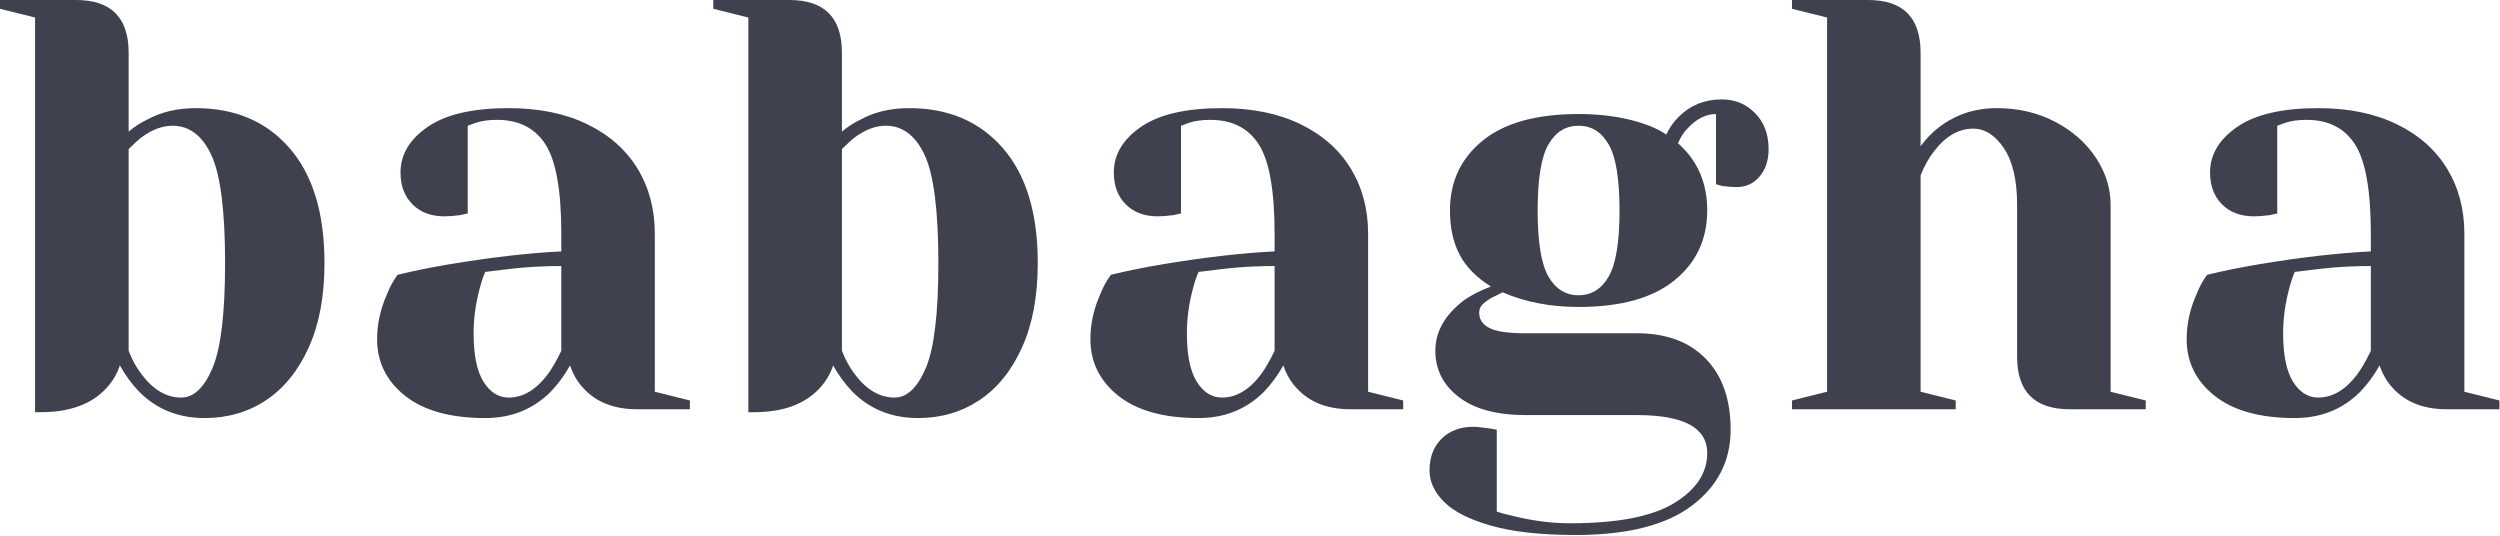 <svg width="261" height="56" viewBox="0 0 261 56" fill="none" xmlns="http://www.w3.org/2000/svg">
<path d="M21.364 43.645C18.637 43.645 16.358 42.729 14.527 40.897C13.752 40.084 13.08 39.167 12.512 38.15C12.226 39.044 11.737 39.859 11.046 40.593C9.499 42.219 7.243 43.031 4.274 43.031H3.66V1.83L0 0.918V0H7.934C11.597 0 13.43 1.833 13.43 5.496V13.734C14.077 13.206 14.707 12.798 15.319 12.512C16.786 11.698 18.494 11.29 20.446 11.29C24.554 11.29 27.819 12.685 30.239 15.474C32.663 18.261 33.876 22.258 33.876 27.468C33.876 30.925 33.324 33.867 32.224 36.29C31.128 38.71 29.643 40.543 27.772 41.786C25.9 43.025 23.763 43.645 21.364 43.645ZM18.92 41.505C20.222 41.505 21.312 40.479 22.186 38.424C23.06 36.37 23.498 32.718 23.498 27.468C23.498 21.976 23.018 18.213 22.061 16.178C21.108 14.144 19.756 13.126 18.008 13.126C16.947 13.126 15.868 13.531 14.771 14.342C14.445 14.589 13.998 14.996 13.43 15.564V36.623C13.795 37.562 14.242 38.376 14.771 39.067C15.99 40.693 17.373 41.505 18.92 41.505ZM50.66 43.645C47.039 43.645 44.252 42.872 42.297 41.327C40.345 39.777 39.37 37.802 39.37 35.401C39.37 33.816 39.716 32.251 40.407 30.704C40.693 29.97 41.059 29.298 41.504 28.69C43.173 28.281 44.985 27.913 46.94 27.587C51.335 26.857 55.221 26.41 58.6 26.246V24.416C58.6 19.897 58.048 16.784 56.949 15.075C55.852 13.367 54.162 12.512 51.882 12.512C51.026 12.512 50.296 12.613 49.688 12.816L48.83 13.126V22.282L48.037 22.46C47.385 22.544 46.836 22.586 46.392 22.586C45.005 22.586 43.894 22.168 43.06 21.334C42.228 20.499 41.814 19.391 41.814 18.008C41.814 16.136 42.759 14.549 44.651 13.245C46.542 11.943 49.361 11.29 53.104 11.29C56.278 11.29 59.014 11.85 61.312 12.971C63.613 14.091 65.362 15.64 66.564 17.614C67.763 19.586 68.364 21.852 68.364 24.416V40.897L72.024 41.809V42.727H66.534C64.09 42.727 62.196 41.975 60.853 40.468C60.284 39.86 59.837 39.088 59.512 38.15C58.943 39.167 58.272 40.084 57.497 40.897C55.664 42.729 53.386 43.645 50.66 43.645ZM53.104 41.505C54.609 41.505 55.973 40.693 57.193 39.067C57.642 38.456 58.111 37.641 58.6 36.623V27.772C56.728 27.772 54.935 27.873 53.223 28.076C51.962 28.239 51.108 28.342 50.66 28.386C50.457 28.831 50.255 29.441 50.052 30.216C49.647 31.762 49.444 33.288 49.444 34.794C49.444 37.071 49.79 38.761 50.481 39.86C51.173 40.957 52.046 41.505 53.104 41.505ZM95.831 43.645C93.104 43.645 90.826 42.729 88.994 40.897C88.219 40.084 87.547 39.167 86.979 38.15C86.693 39.044 86.204 39.859 85.513 40.593C83.966 42.219 81.71 43.031 78.742 43.031H78.128V1.83L74.468 0.918V0H82.401C86.064 0 87.897 1.833 87.897 5.496V13.734C88.544 13.206 89.174 12.798 89.787 12.512C91.253 11.698 92.961 11.29 94.913 11.29C99.022 11.29 102.287 12.685 104.707 15.474C107.13 18.261 108.343 22.258 108.343 27.468C108.343 30.925 107.792 33.867 106.692 36.29C105.595 38.71 104.111 40.543 102.239 41.786C100.368 43.025 98.231 43.645 95.831 43.645ZM93.387 41.505C94.69 41.505 95.779 40.479 96.654 38.424C97.527 36.37 97.965 32.718 97.965 27.468C97.965 21.976 97.485 18.213 96.529 16.178C95.575 14.144 94.223 13.126 92.475 13.126C91.414 13.126 90.335 13.531 89.239 14.342C88.912 14.589 88.465 14.996 87.897 15.564V36.623C88.263 37.562 88.71 38.376 89.239 39.067C90.458 40.693 91.841 41.505 93.387 41.505ZM125.127 43.645C121.506 43.645 118.719 42.872 116.764 41.327C114.812 39.777 113.838 37.802 113.838 35.401C113.838 33.816 114.183 32.251 114.875 30.704C115.161 29.97 115.526 29.298 115.972 28.69C117.641 28.281 119.453 27.913 121.408 27.587C125.802 26.857 129.689 26.41 133.067 26.246V24.416C133.067 19.897 132.516 16.784 131.416 15.075C130.319 13.367 128.629 12.512 126.349 12.512C125.494 12.512 124.764 12.613 124.156 12.816L123.297 13.126V22.282L122.505 22.46C121.852 22.544 121.304 22.586 120.859 22.586C119.472 22.586 118.362 22.168 117.527 21.334C116.696 20.499 116.282 19.391 116.282 18.008C116.282 16.136 117.226 14.549 119.119 13.245C121.01 11.943 123.828 11.29 127.571 11.29C130.746 11.29 133.482 11.85 135.779 12.971C138.08 14.091 139.83 15.64 141.031 17.614C142.231 19.586 142.831 21.852 142.831 24.416V40.897L146.491 41.809V42.727H141.001C138.557 42.727 136.663 41.975 135.32 40.468C134.751 39.86 134.304 39.088 133.979 38.15C133.41 39.167 132.739 40.084 131.965 40.897C130.132 42.729 127.853 43.645 125.127 43.645ZM127.571 41.505C129.076 41.505 130.44 40.693 131.661 39.067C132.109 38.456 132.578 37.641 133.067 36.623V27.772C131.196 27.772 129.403 27.873 127.691 28.076C126.43 28.239 125.576 28.342 125.127 28.386C124.925 28.831 124.722 29.441 124.519 30.216C124.114 31.762 123.911 33.288 123.911 34.794C123.911 37.071 124.257 38.761 124.949 39.86C125.64 40.957 126.513 41.505 127.571 41.505ZM164.5 55.853C160.879 55.853 157.929 55.527 155.648 54.876C153.371 54.223 151.734 53.388 150.737 52.372C149.738 51.354 149.241 50.275 149.241 49.135C149.241 47.752 149.658 46.644 150.492 45.809C151.327 44.975 152.436 44.557 153.819 44.557C154.143 44.557 154.733 44.618 155.589 44.742L156.262 44.861V53.409C156.747 53.572 157.52 53.774 158.581 54.017C160.453 54.426 162.223 54.631 163.892 54.631C168.855 54.631 172.485 53.928 174.783 52.521C177.084 51.117 178.234 49.38 178.234 47.305C178.234 44.659 175.792 43.335 170.908 43.335H159.314C156.262 43.335 153.921 42.706 152.293 41.446C150.662 40.187 149.849 38.579 149.849 36.623C149.849 34.668 150.805 32.94 152.722 31.438C153.492 30.865 154.468 30.357 155.648 29.912C154.142 28.974 153.053 27.866 152.382 26.585C151.71 25.302 151.375 23.764 151.375 21.972C151.375 18.965 152.513 16.534 154.79 14.682C157.07 12.831 160.408 11.904 164.804 11.904C166.715 11.904 168.473 12.098 170.08 12.482C171.689 12.868 172.983 13.387 173.96 14.038C174.285 13.346 174.713 12.737 175.242 12.208C176.461 10.989 177.967 10.378 179.76 10.378C181.143 10.378 182.301 10.858 183.235 11.814C184.173 12.768 184.642 14.018 184.642 15.564C184.642 16.744 184.326 17.702 183.694 18.437C183.065 19.169 182.264 19.534 181.286 19.534C180.836 19.534 180.328 19.492 179.76 19.409L179.152 19.23V11.904C178.091 11.904 177.093 12.414 176.16 13.43C175.793 13.796 175.468 14.305 175.182 14.956C177.216 16.744 178.234 19.084 178.234 21.972C178.234 24.985 177.093 27.417 174.813 29.268C172.536 31.12 169.199 32.046 164.804 32.046C161.875 32.046 159.231 31.537 156.87 30.52L155.648 31.128C155.243 31.375 154.936 31.609 154.731 31.831C154.528 32.054 154.427 32.329 154.427 32.654C154.427 33.345 154.781 33.876 155.493 34.245C156.209 34.612 157.481 34.794 159.314 34.794H170.908C173.96 34.794 176.351 35.68 178.079 37.452C179.811 39.221 180.678 41.69 180.678 44.861C180.678 48.119 179.325 50.766 176.619 52.801C173.913 54.835 169.873 55.853 164.5 55.853ZM164.804 30.824C166.147 30.824 167.195 30.174 167.946 28.874C168.7 27.572 169.078 25.271 169.078 21.972C169.078 18.678 168.7 16.38 167.946 15.081C167.195 13.778 166.147 13.126 164.804 13.126C163.46 13.126 162.411 13.778 161.657 15.081C160.906 16.38 160.53 18.678 160.53 21.972C160.53 25.271 160.906 27.572 161.657 28.874C162.411 30.174 163.46 30.824 164.804 30.824ZM187.086 41.809L190.746 40.897V1.83L187.086 0.918V0H195.02C198.68 0 200.51 1.833 200.51 5.496V15.26C201.121 14.446 201.753 13.793 202.405 13.305C204.153 11.962 206.168 11.29 208.45 11.29C210.727 11.29 212.768 11.77 214.577 12.726C216.39 13.685 217.804 14.936 218.822 16.482C219.838 18.029 220.348 19.656 220.348 21.364V40.897L224.014 41.809V42.727H216.08C212.415 42.727 210.584 40.896 210.584 37.231V21.364C210.584 18.8 210.125 16.838 209.207 15.474C208.292 14.112 207.225 13.43 206.006 13.43C204.459 13.43 203.076 14.243 201.857 15.868C201.328 16.559 200.879 17.374 200.51 18.312V40.897L204.176 41.809V42.727H187.086V41.809ZM239.576 43.645C235.955 43.645 233.168 42.872 231.213 41.327C229.261 39.777 228.286 37.802 228.286 35.401C228.286 33.816 228.632 32.251 229.323 30.704C229.609 29.97 229.974 29.298 230.42 28.69C232.089 28.281 233.901 27.913 235.856 27.587C240.251 26.857 244.137 26.41 247.516 26.246V24.416C247.516 19.897 246.964 16.784 245.865 15.075C244.768 13.367 243.078 12.512 240.798 12.512C239.942 12.512 239.212 12.613 238.604 12.816L237.746 13.126V22.282L236.953 22.46C236.3 22.544 235.752 22.586 235.308 22.586C233.92 22.586 232.81 22.168 231.976 21.334C231.144 20.499 230.73 19.391 230.73 18.008C230.73 16.136 231.675 14.549 233.567 13.245C235.458 11.943 238.276 11.29 242.02 11.29C245.194 11.29 247.93 11.85 250.228 12.971C252.529 14.091 254.278 15.64 255.479 17.614C256.679 19.586 257.28 21.852 257.28 24.416V40.897L260.94 41.809V42.727H255.45C253.006 42.727 251.112 41.975 249.769 40.468C249.2 39.86 248.753 39.088 248.428 38.15C247.858 39.167 247.188 40.084 246.413 40.897C244.58 42.729 242.301 43.645 239.576 43.645ZM242.02 41.505C243.525 41.505 244.888 40.693 246.109 39.067C246.557 38.456 247.027 37.641 247.516 36.623V27.772C245.644 27.772 243.851 27.873 242.139 28.076C240.878 28.239 240.024 28.342 239.576 28.386C239.373 28.831 239.171 29.441 238.968 30.216C238.562 31.762 238.36 33.288 238.36 34.794C238.36 37.071 238.706 38.761 239.397 39.86C240.088 40.957 240.962 41.505 242.02 41.505Z" fill="#3F414E"/>
</svg>
